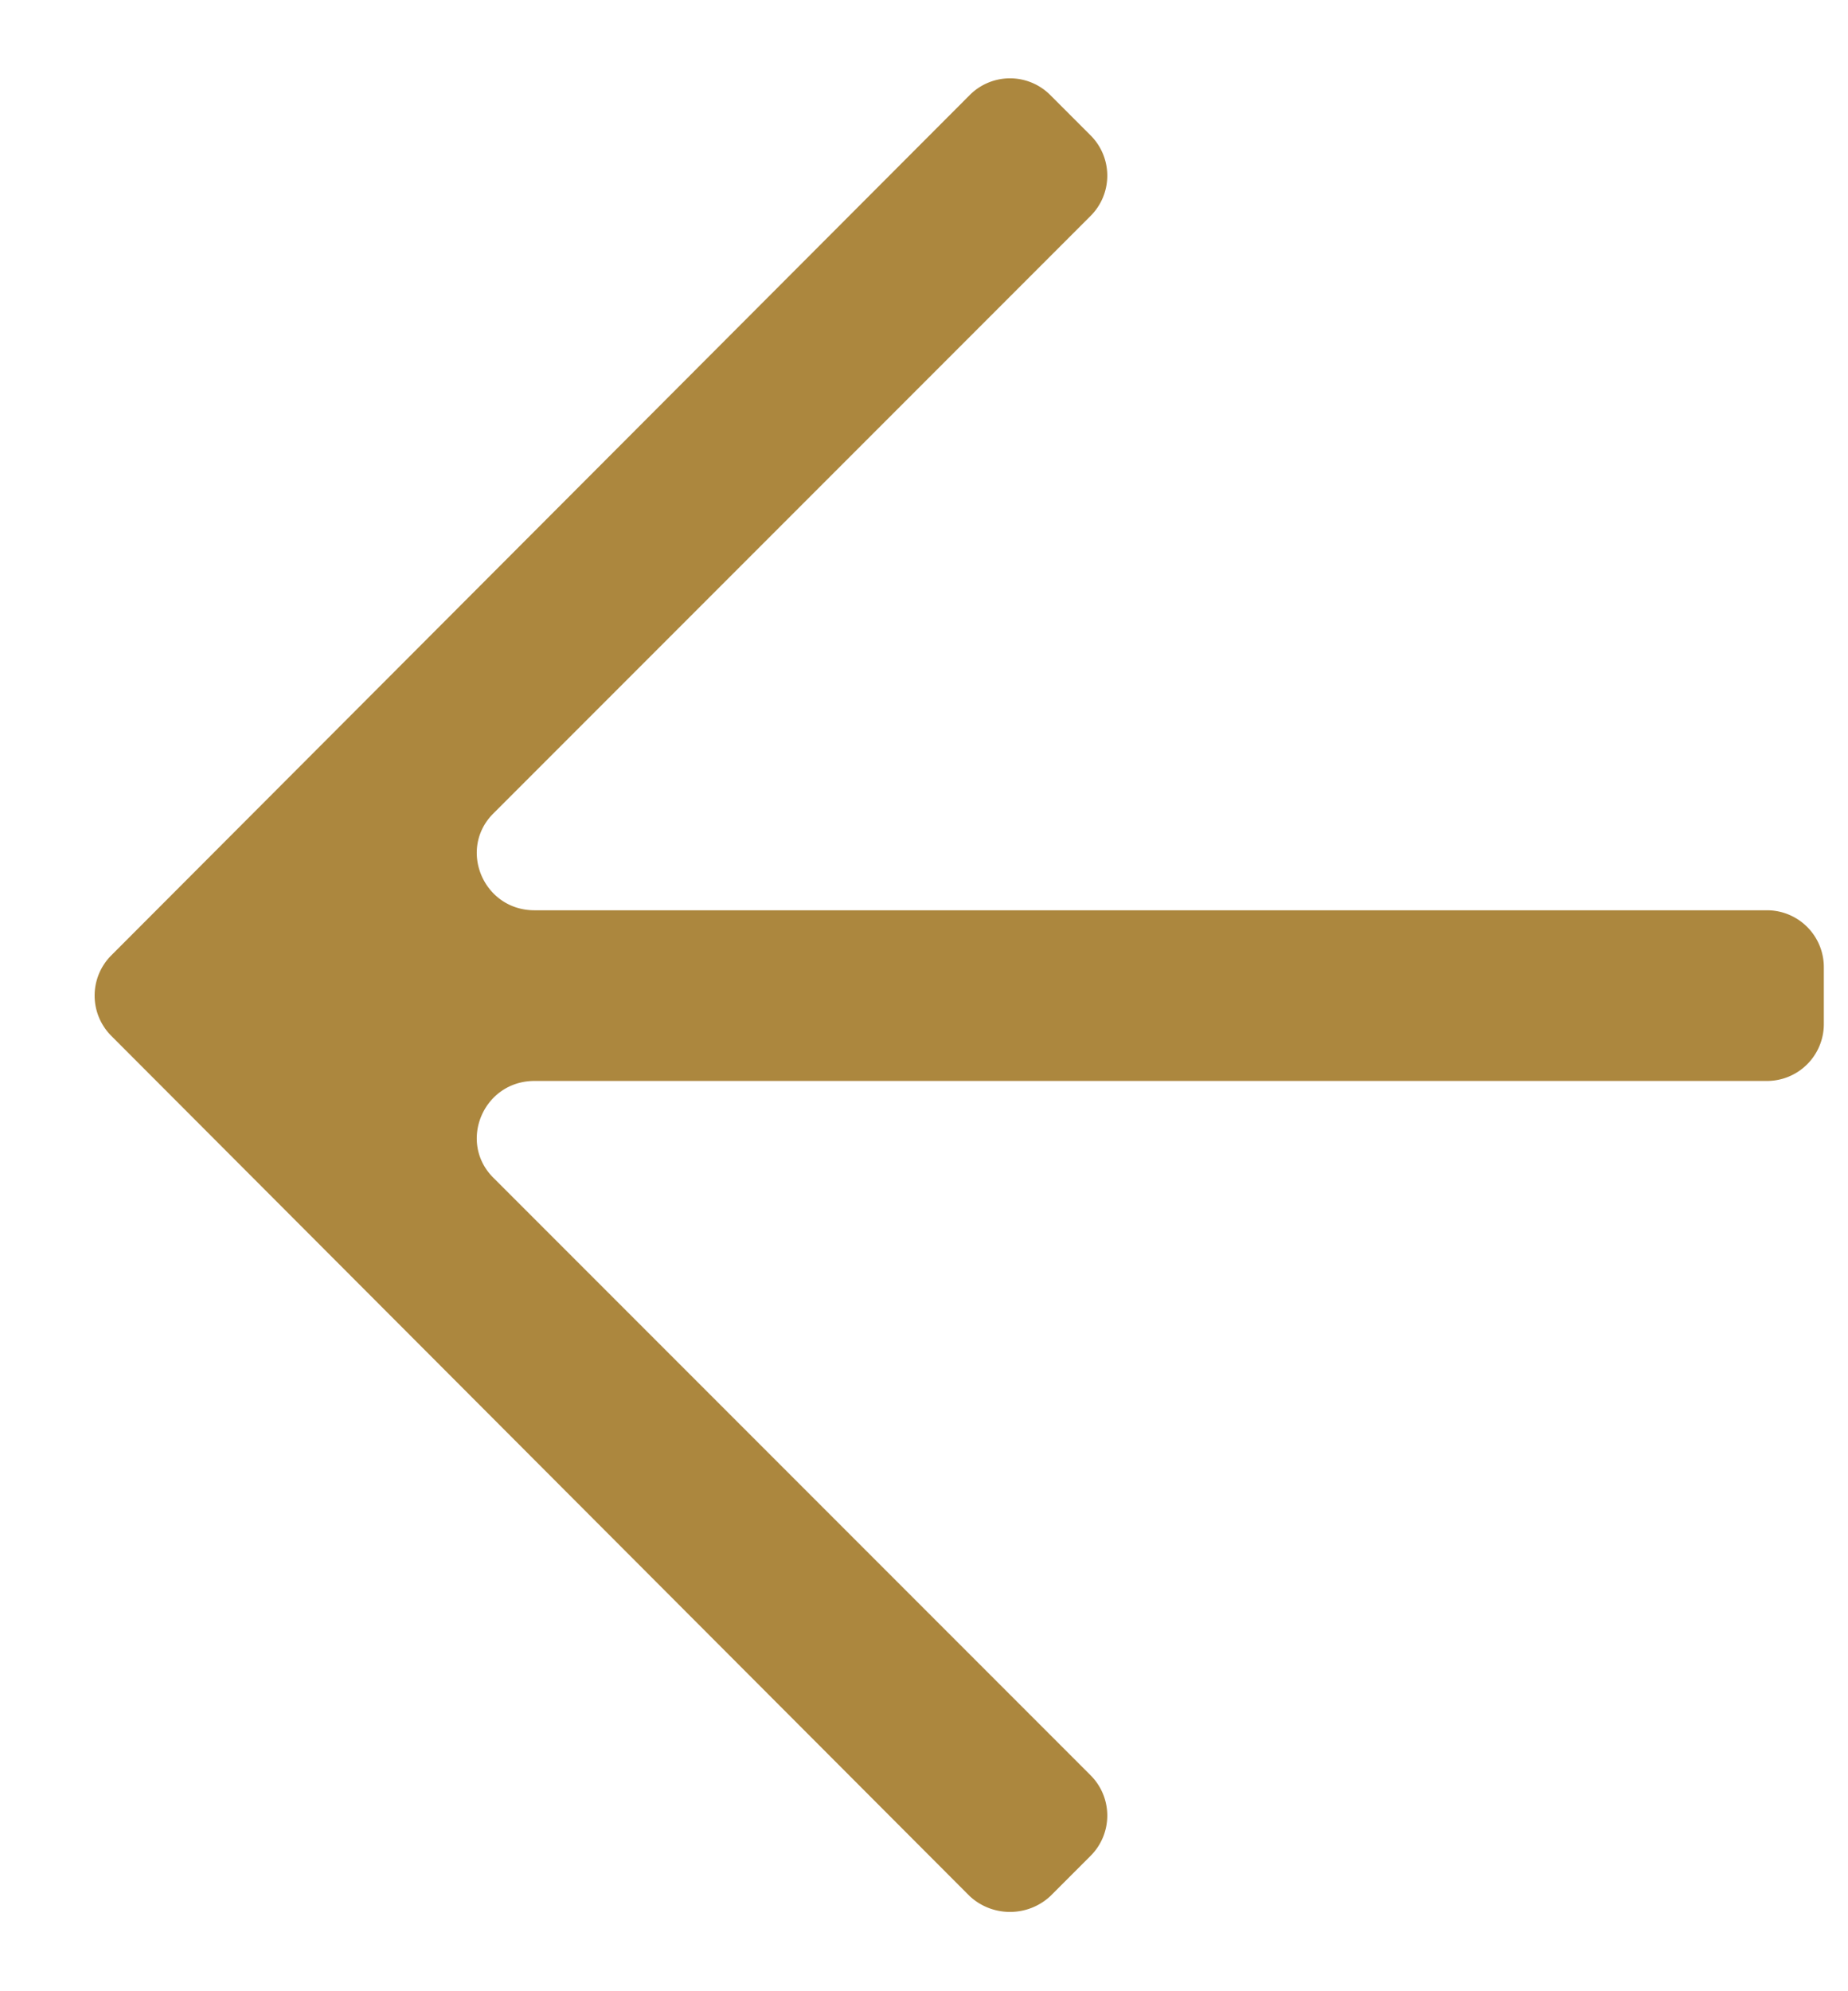 <?xml version="1.0" encoding="UTF-8"?>
<svg xmlns="http://www.w3.org/2000/svg" fill="none" viewBox="0 0 13 14"><path d="M6.82 13.33c.16.15.41.15.57 0l.28-.28a.4.4 0 000-.57l-4.2-4.2c-.25-.25-.07-.68.29-.68h8.67a.4.4 0 00.4-.4v-.4a.4.4 0 00-.4-.4H3.76c-.36 0-.54-.43-.29-.68l4.2-4.2a.4.4 0 000-.57L7.39.67a.4.4 0 00-.57 0L.78 6.72a.4.4 0 000 .56z" fill="#AC873E"/></svg>
